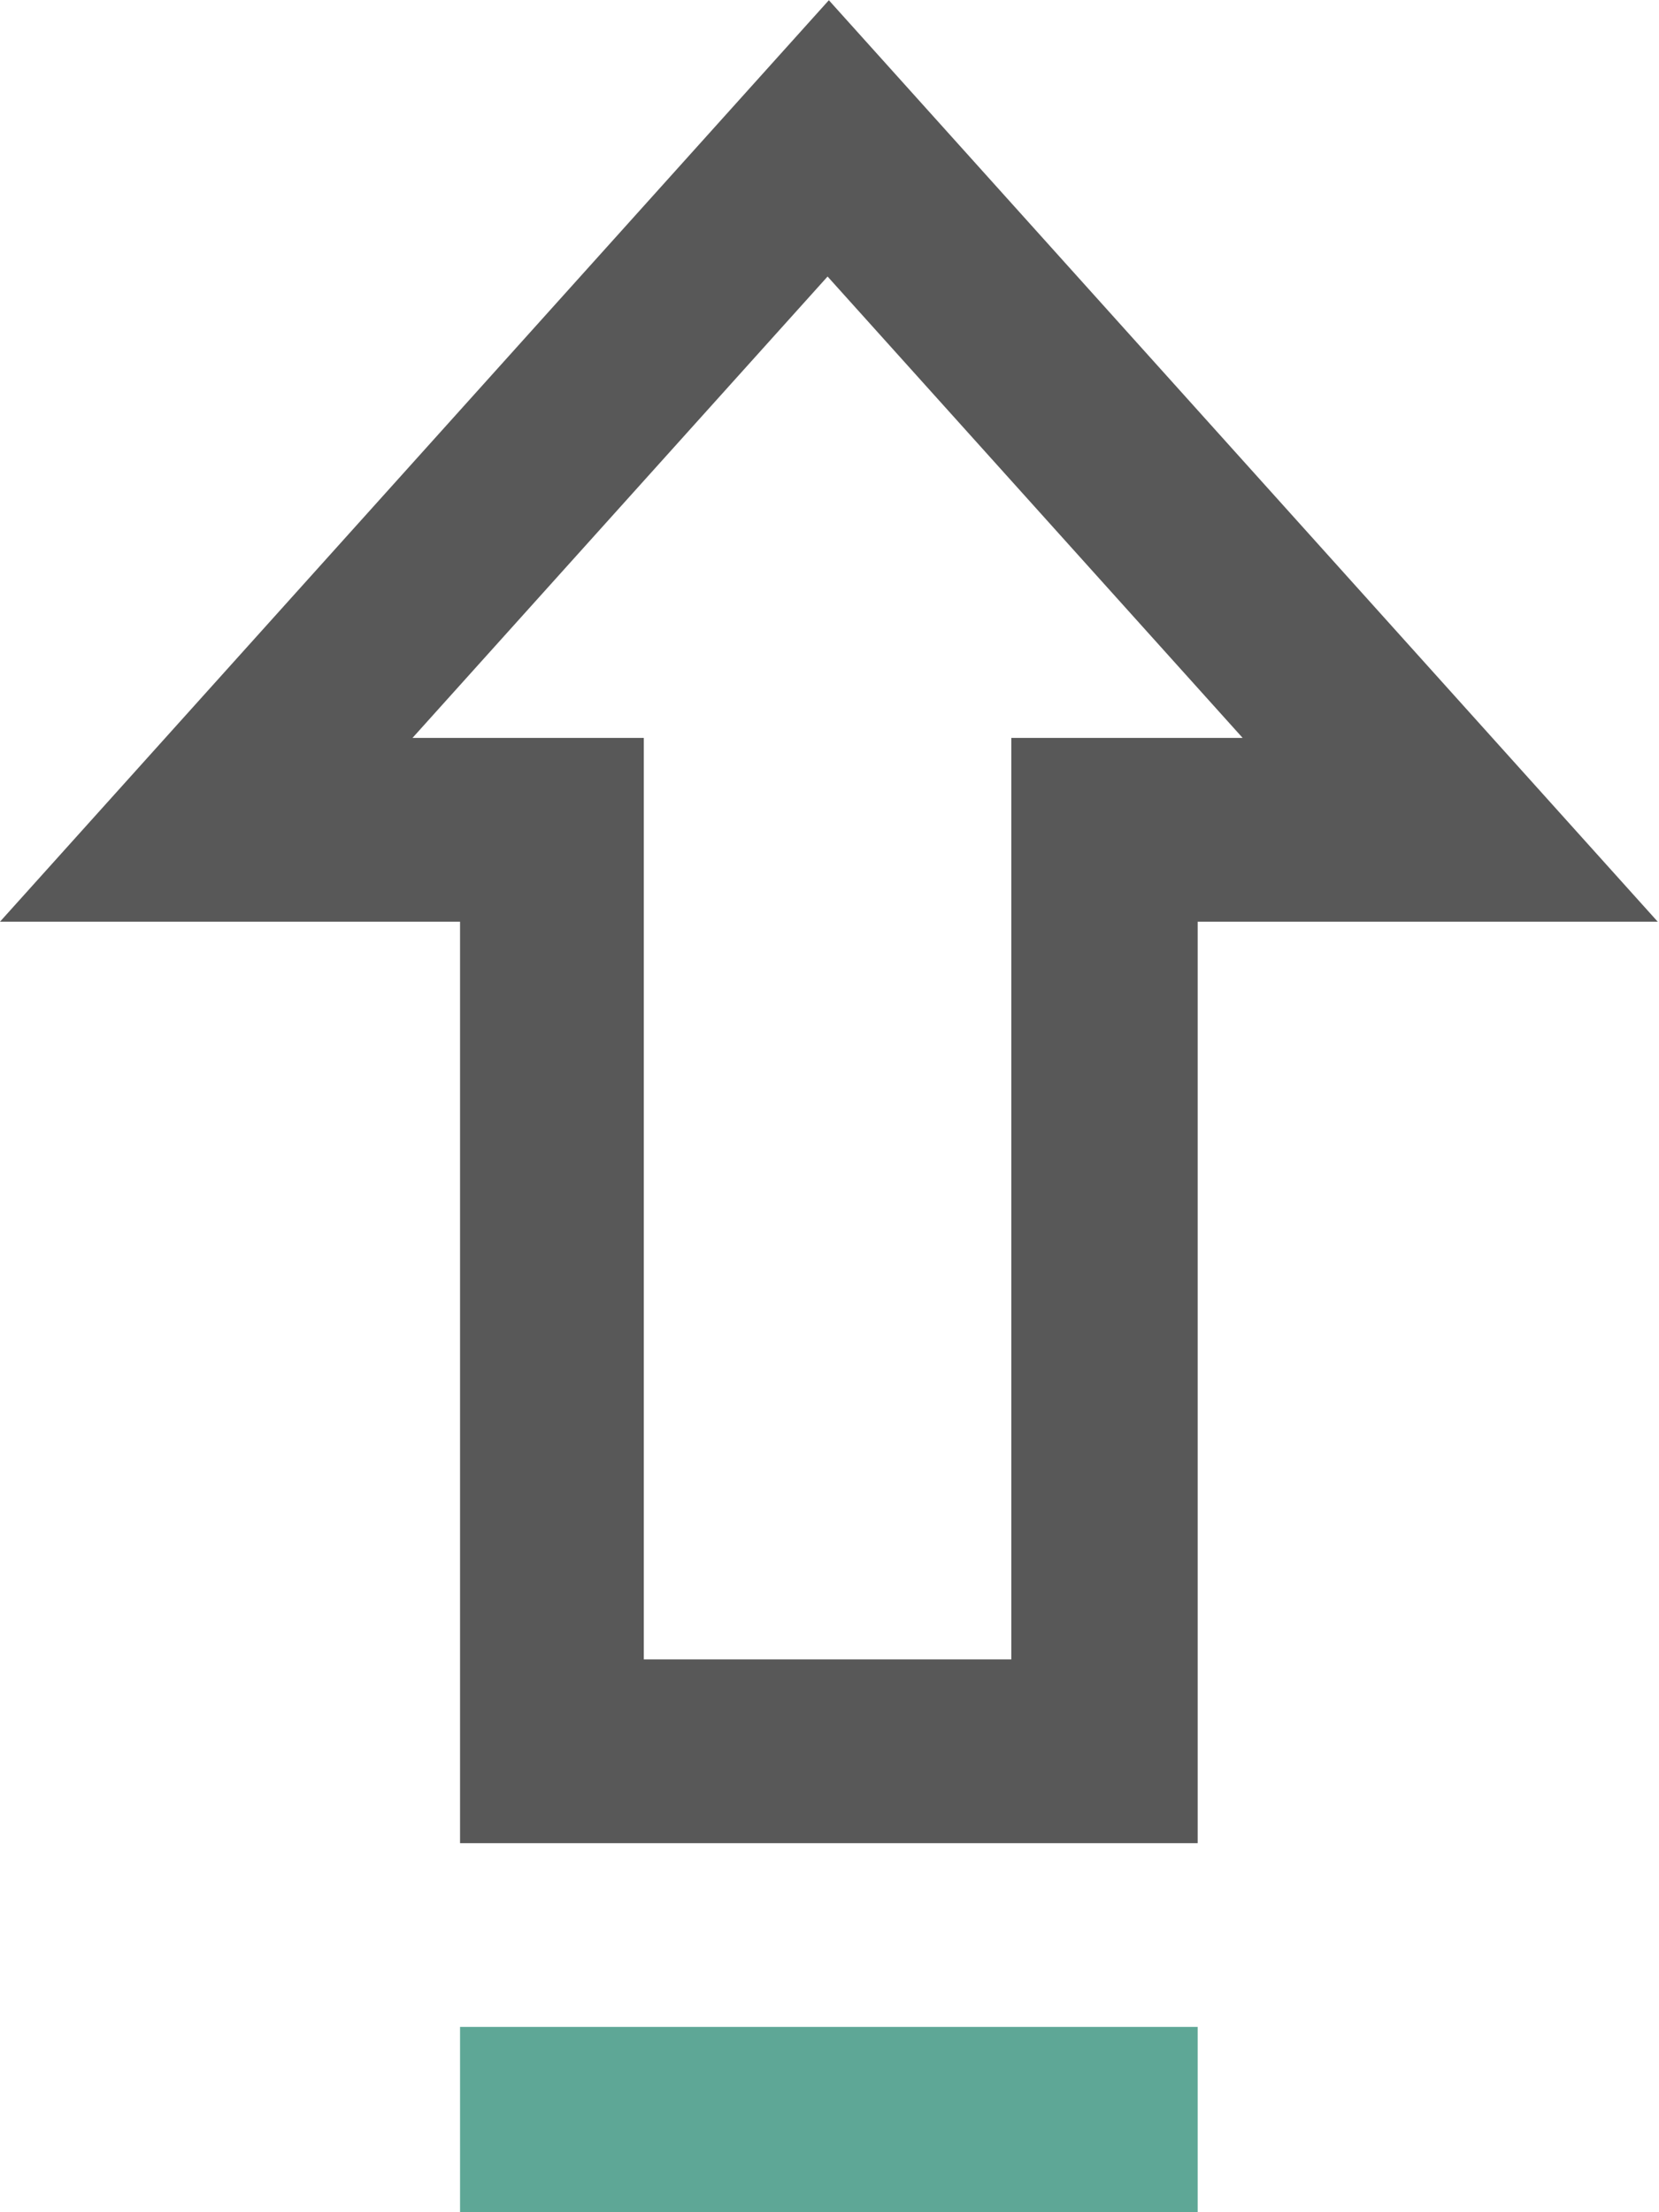 <svg xmlns="http://www.w3.org/2000/svg" width="18" height="24" viewBox="0 0 12.91 17.21" shape-rendering="geometricPrecision" text-rendering="geometricPrecision" image-rendering="optimizeQuality" fill-rule="evenodd" clip-rule="evenodd"><path fill="#5ea796" d="M9.32 15.77H3.58v1.44h5.74z"/><path fill="#585858" d="M3.58 14.34h5.74V7.17h3.58L6.45 0 0 7.17h3.58v7.17zm1.43-1.43V5.74h-1.8l3.23-3.59 3.23 3.59h-1.8v7.17H5z"/></svg>